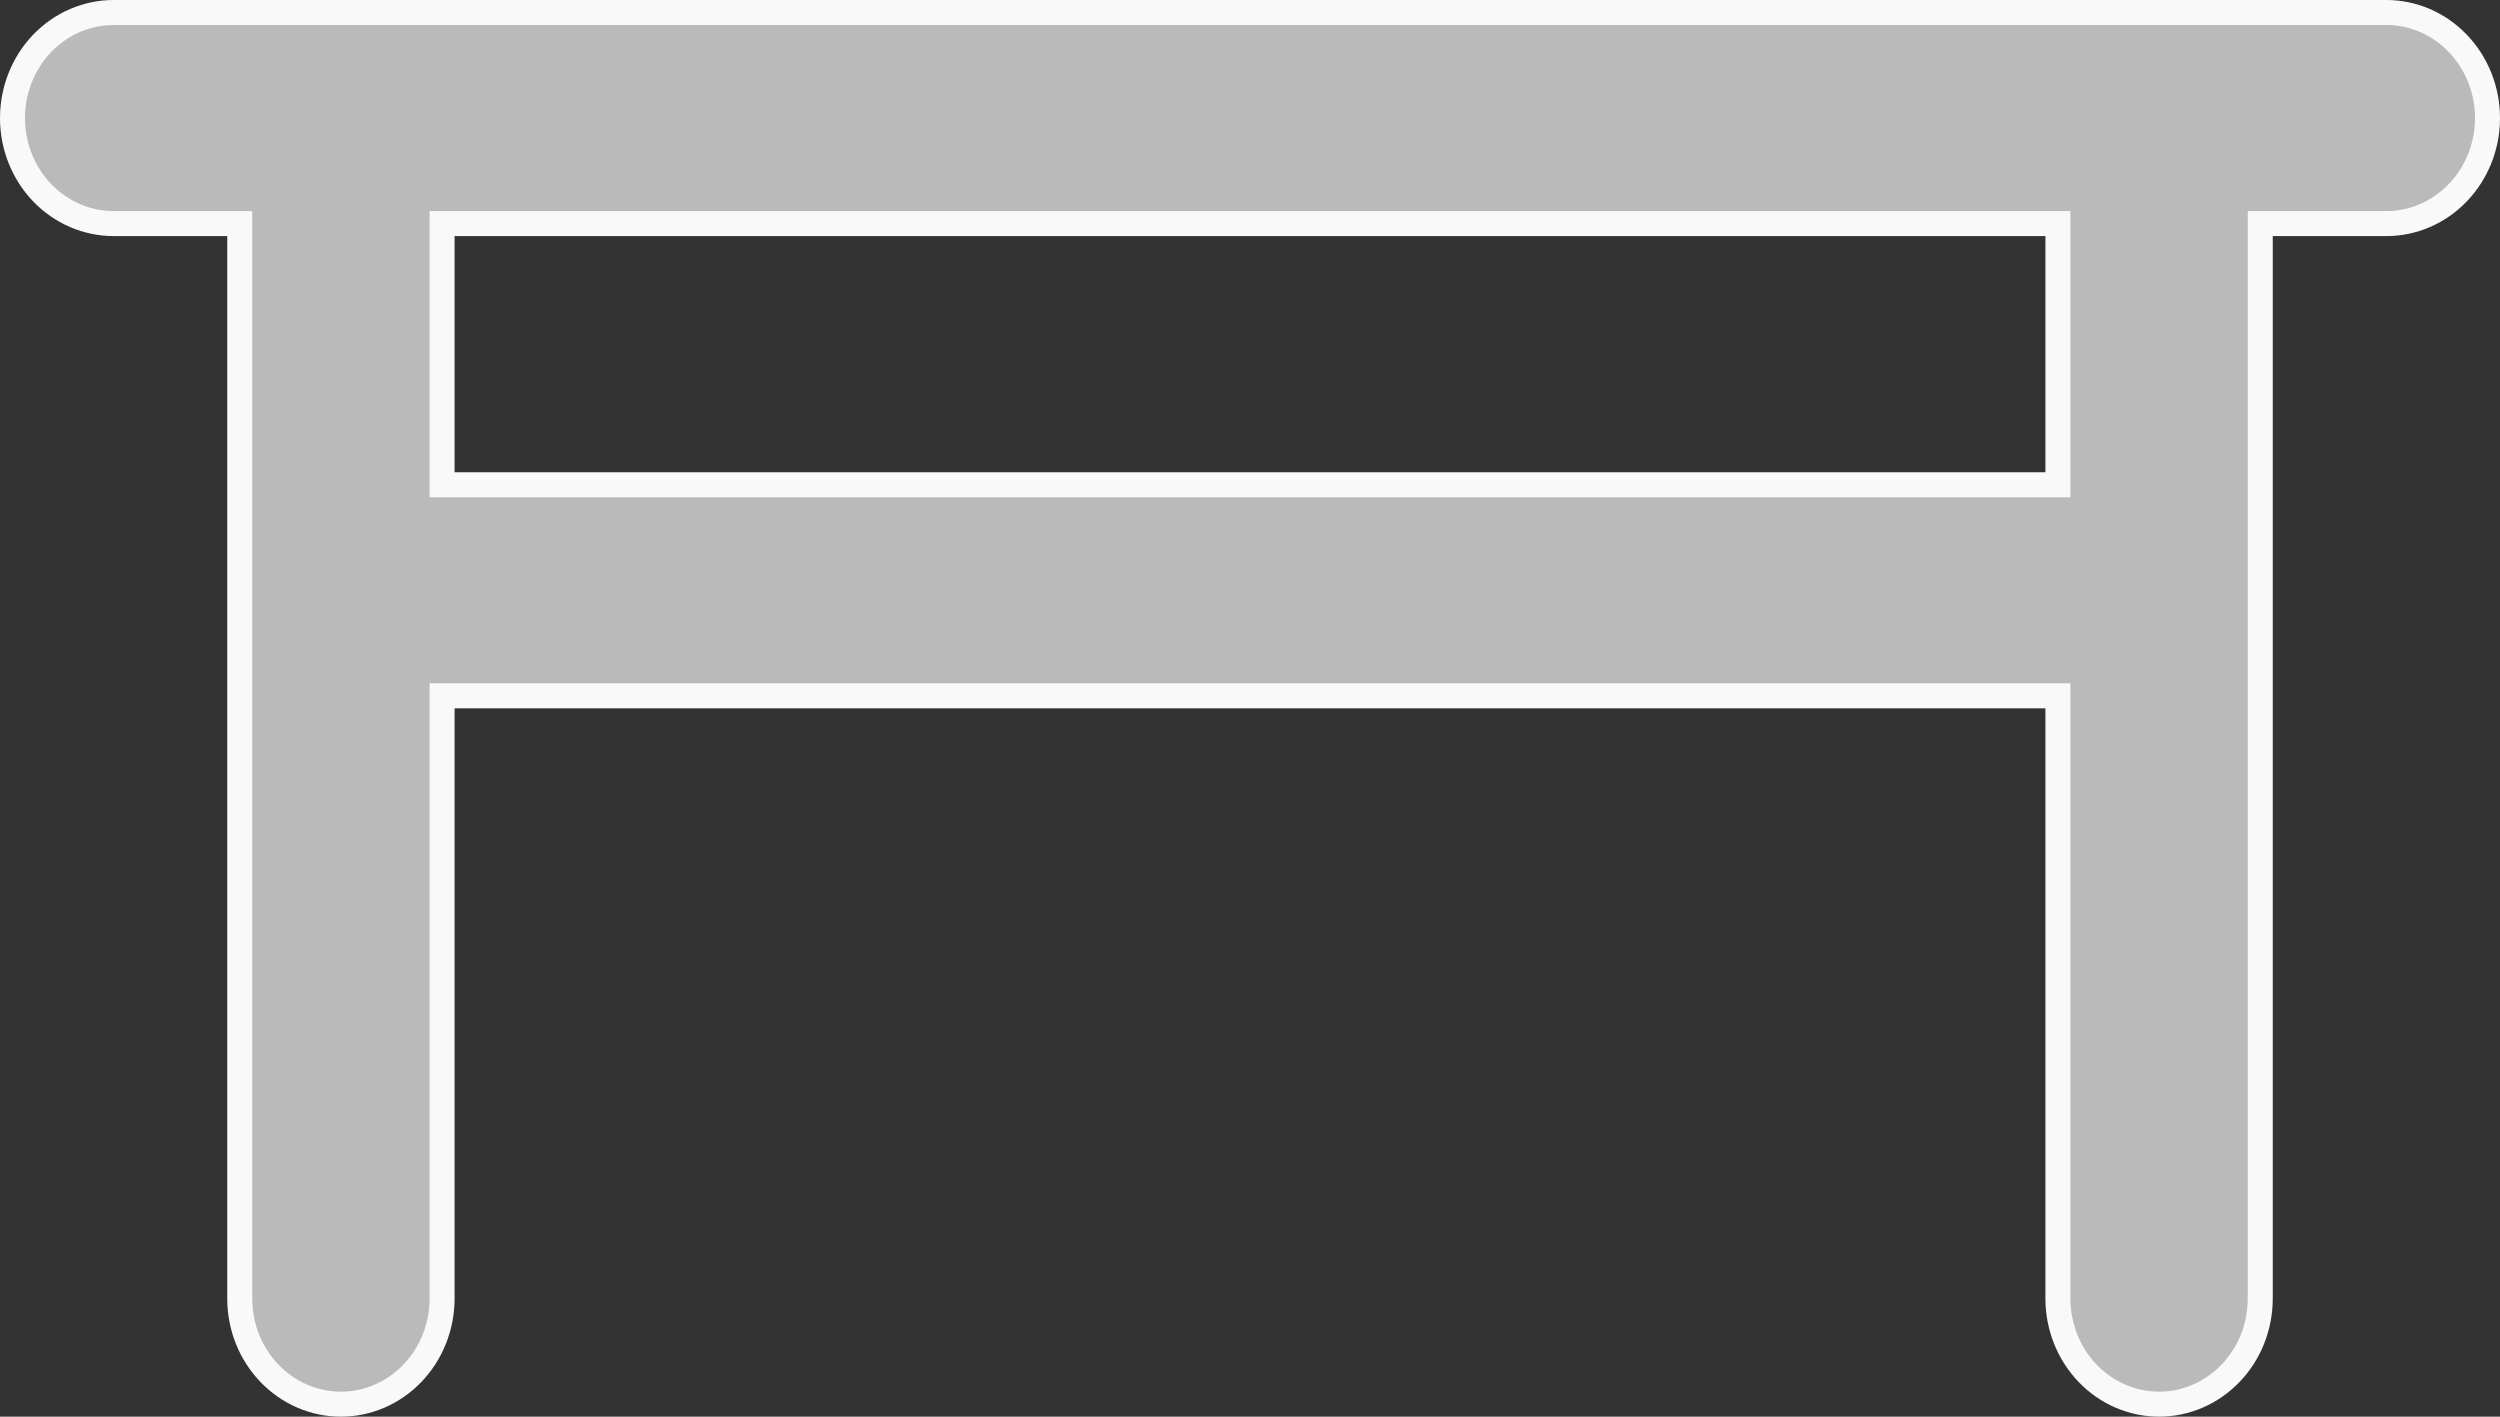 <svg width="30" height="17" viewBox="0 0 30 17" fill="none" xmlns="http://www.w3.org/2000/svg">
<rect x="0" y="0" width="30" height="17" fill="#333333" stroke="none"/>
<path d="M2.877 2.833V2.683H2.727H1.364C1.044 2.683 0.736 2.551 0.507 2.314C0.279 2.077 0.15 1.754 0.15 1.417C0.15 1.079 0.279 0.756 0.507 0.519C0.736 0.282 1.044 0.15 1.364 0.15H28.636C28.956 0.15 29.265 0.282 29.492 0.519C29.721 0.756 29.85 1.079 29.85 1.417C29.85 1.754 29.721 2.077 29.492 2.314C29.265 2.551 28.956 2.683 28.636 2.683H27.273H27.123V2.833V15.583C27.123 15.921 26.994 16.244 26.765 16.481C26.537 16.718 26.229 16.85 25.909 16.85C25.589 16.85 25.281 16.718 25.053 16.481C24.825 16.244 24.695 15.921 24.695 15.583V8.5V8.35H24.546H5.455H5.305V8.5V15.583C5.305 15.921 5.175 16.244 4.947 16.481C4.719 16.718 4.411 16.85 4.091 16.85C3.771 16.85 3.463 16.718 3.235 16.481C3.006 16.244 2.877 15.921 2.877 15.583V2.833ZM24.546 5.817H24.695V5.667V2.833V2.683H24.546H5.455H5.305V2.833V5.667V5.817H5.455H24.546Z" fill="#BABABA" stroke="#F9F9F9" stroke-width="0.3"/>
</svg>
